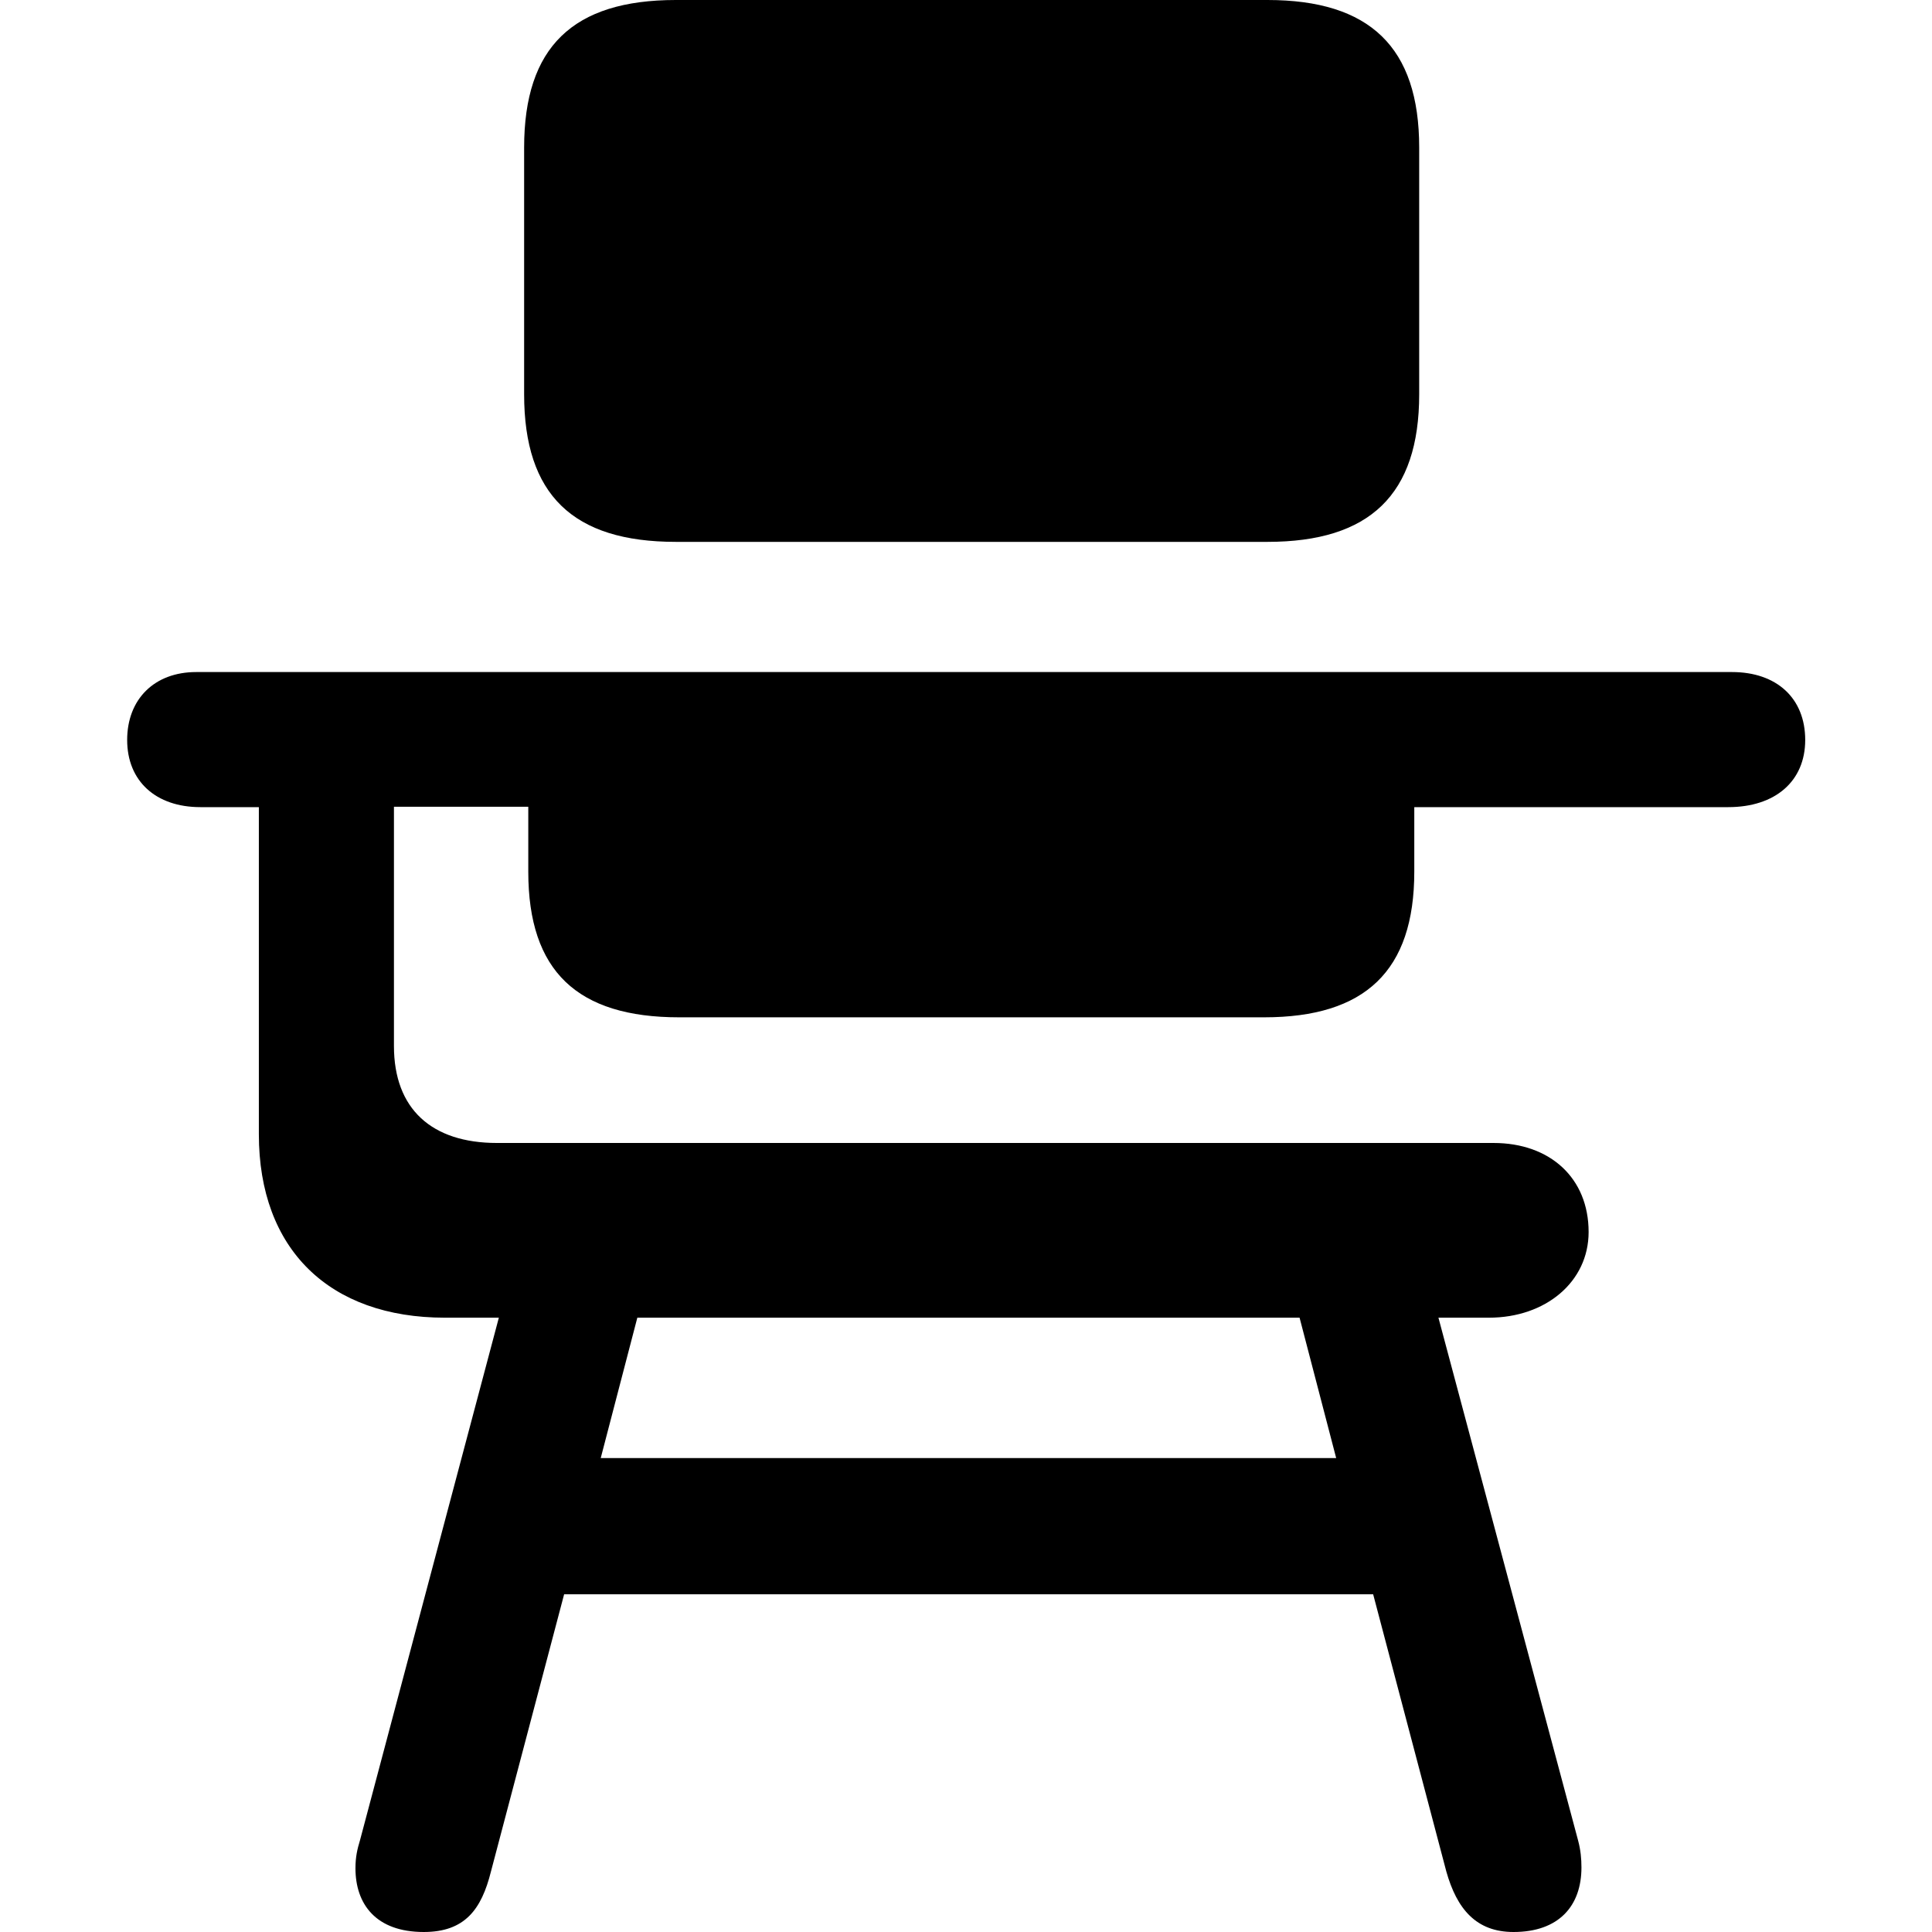 <?xml version="1.0" ?><!-- Generator: Adobe Illustrator 25.0.0, SVG Export Plug-In . SVG Version: 6.00 Build 0)  --><svg xmlns="http://www.w3.org/2000/svg" xmlns:xlink="http://www.w3.org/1999/xlink" version="1.1" id="Layer_1" x="0px" y="0px" viewBox="0 0 512 512" style="enable-background:new 0 0 512 512;" xml:space="preserve">
<path d="M179.1,143.6h156.8c27.1,0,40.2-12.5,40.2-39.1V39.1C376.1,12.5,363,0,335.9,0H179.1c-27.3,0-40.2,12.5-40.2,39.1v65.4  C138.9,131.1,151.8,143.6,179.1,143.6z M112.3,512c10.9,0,15.3-6,17.8-16l19.4-73.5h214.4l19.4,73.5c2.8,9.9,7.9,16,17.8,16  c12,0,18-6.9,18-17.1c0-2.3-0.2-4.6-0.9-7.2l-37-138.5h13.4c15,0,26.4-9.5,26.4-22.7c0-14.3-10.2-23.6-25.2-23.6H131.7  c-17.3,0-27.3-9-27.3-25.7v-63.4H140V231c0,26.4,13,38.6,40,38.6H335c26.8,0,39.8-12.3,39.8-38.6v-17.1H458  c12.5,0,20.4-6.9,20.4-17.8c0-11.1-7.6-18-19.4-18h-407c-11.1,0-18.3,7.2-18.3,18c0,10.9,7.6,17.8,19.4,17.8h15.5v86.7  c0,30.5,18.7,48.6,49.3,48.6h14.3L95.4,487.7c-0.7,2.3-1.2,4.4-1.2,7.4C94.2,504.6,99.6,512,112.3,512z M159.2,386.4l9.7-37.2h175.5  l9.7,37.2H159.2z"/>
</svg>